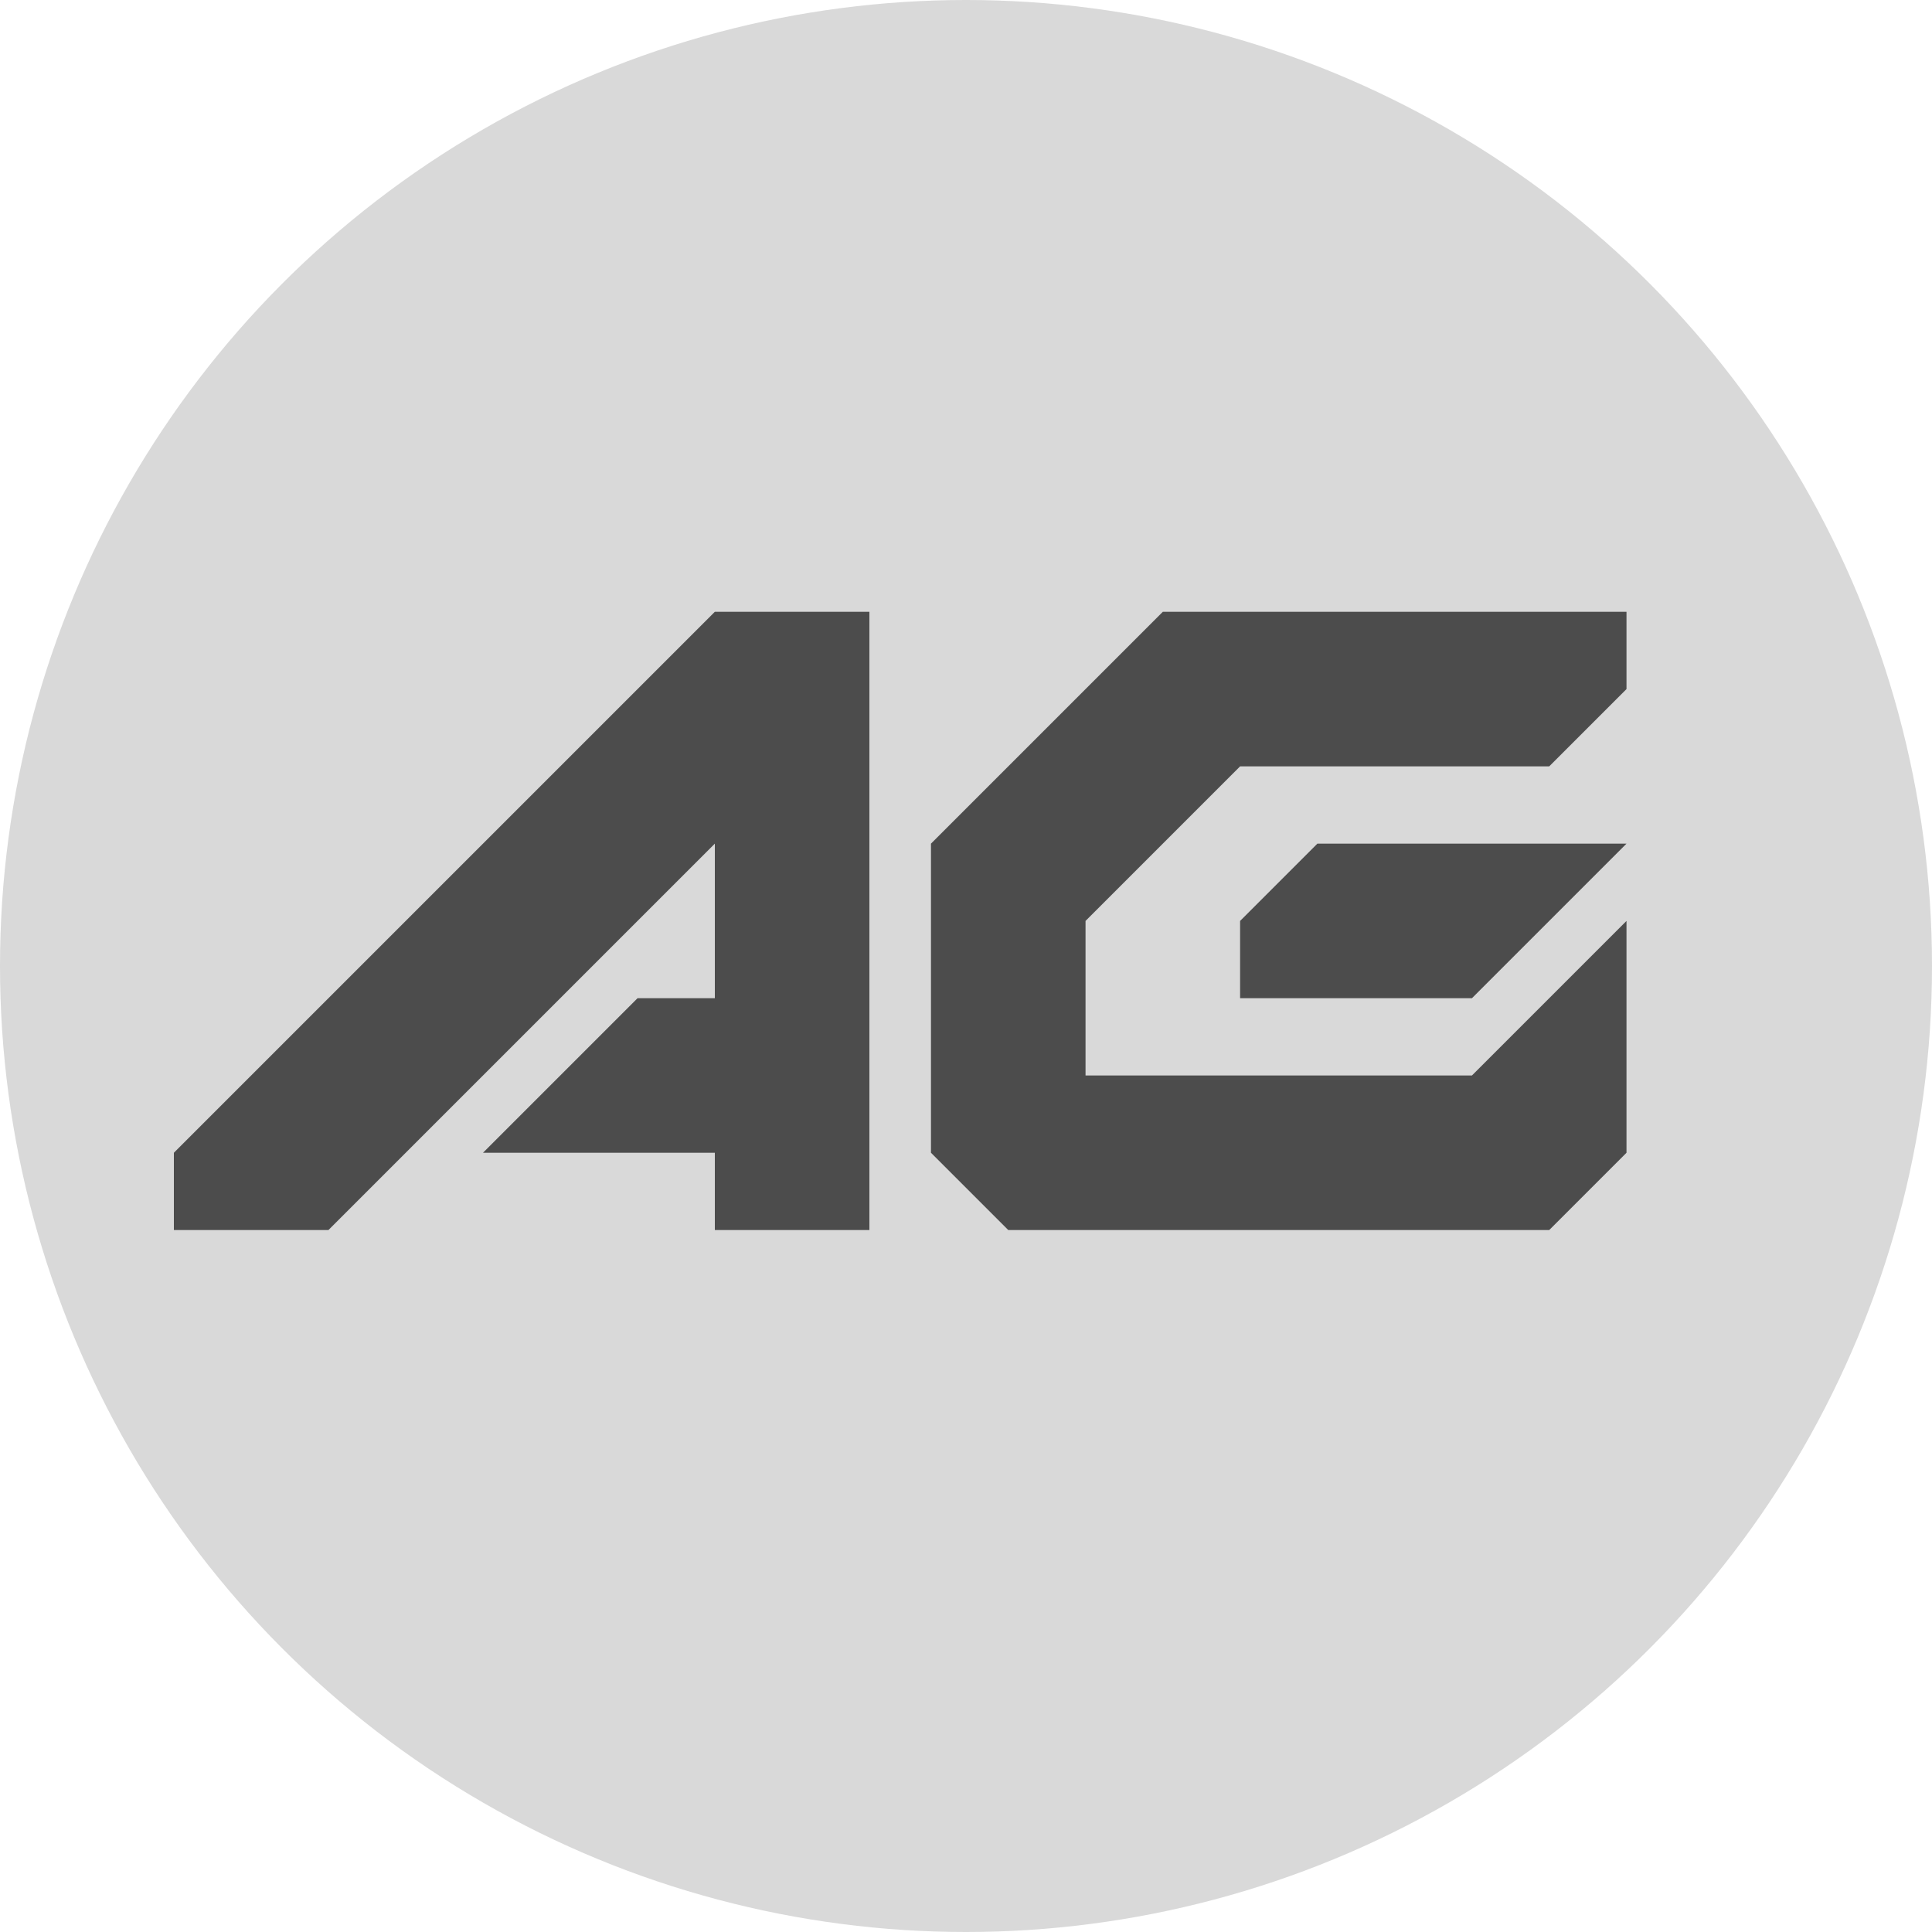 <svg width="350" height="350" viewBox="0 0 300 300" fill="none" xmlns="http://www.w3.org/2000/svg">
<circle cx="150" cy="150" r="150" fill="#D9D9D9"/>
<path d="M27 191V182.562V179L111 95H135V191H111V179H75L99 155H111V131L51 191H27ZM192.562 155V143L204.562 131H252.562L228.562 155H192.562ZM156.562 191L144.562 179V145.438V131L180.562 95H252.562V107L240.562 119H192.562L168.562 143V167H228.562L252.562 143V179L240.562 191H156.562Z" fill="#4C4C4C"/>
</svg>
